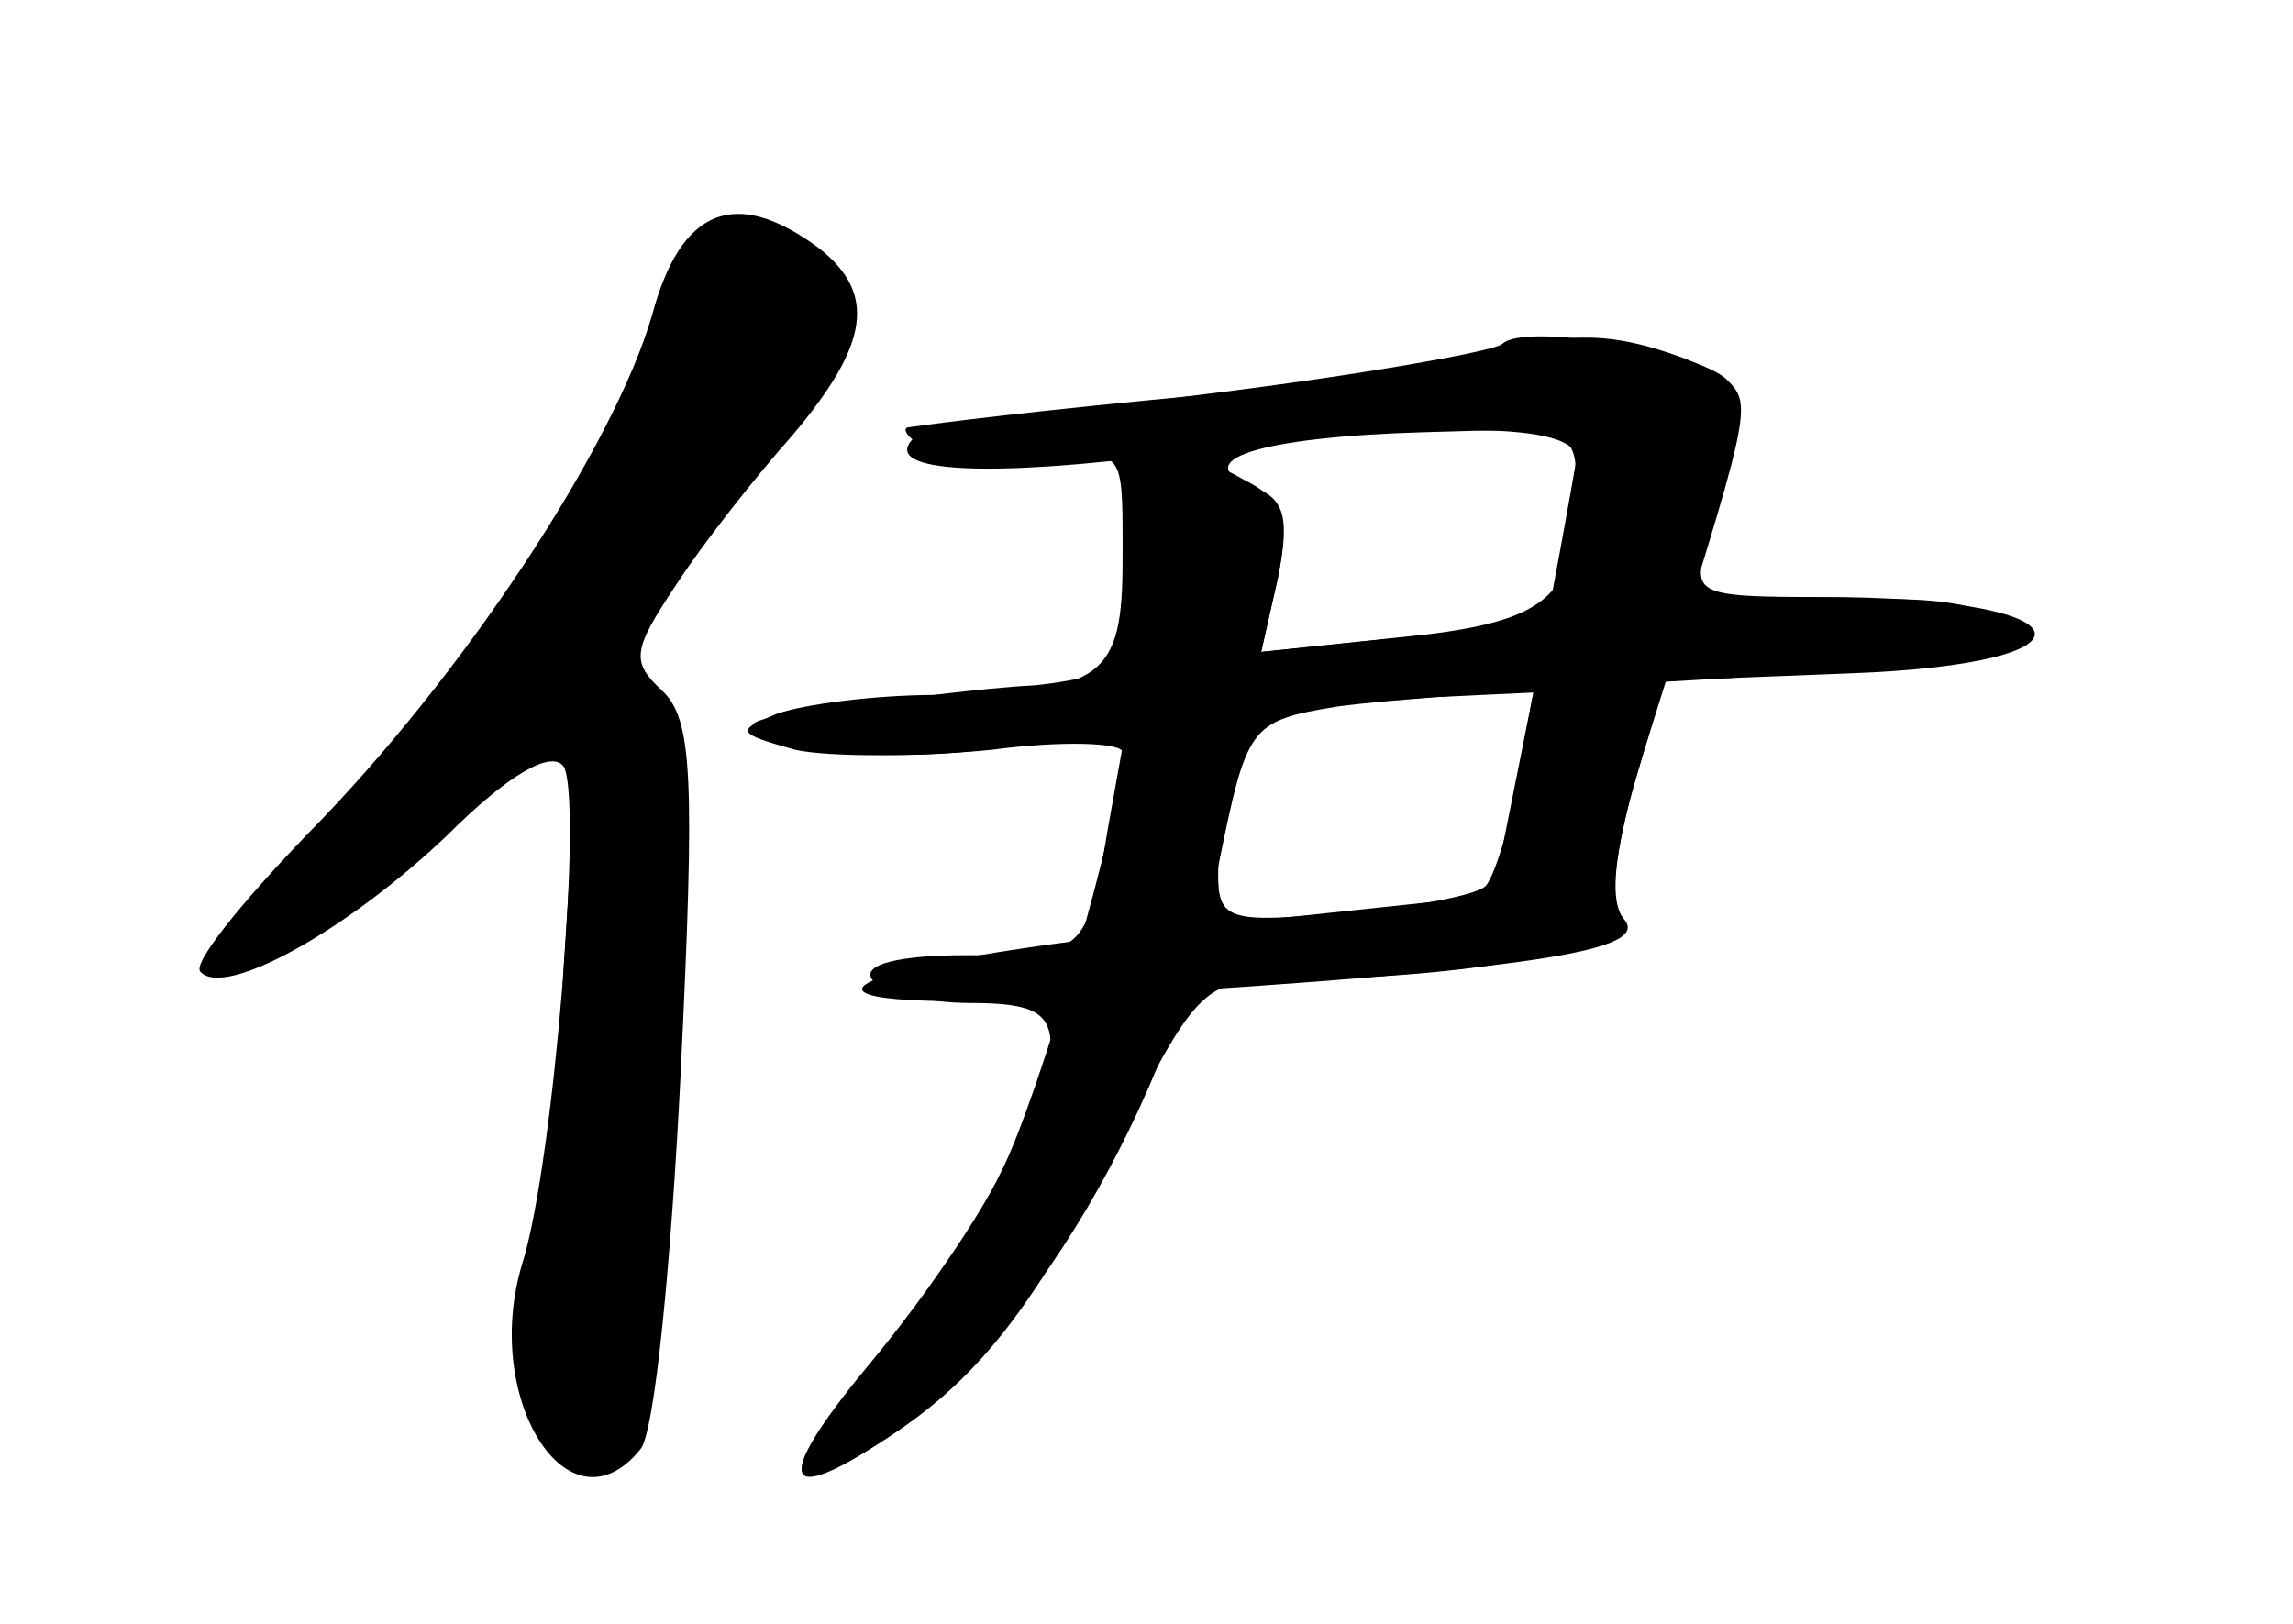 <?xml version="1.0" standalone="no"?>
<!DOCTYPE svg PUBLIC "-//W3C//DTD SVG 20010904//EN"
 "http://www.w3.org/TR/2001/REC-SVG-20010904/DTD/svg10.dtd">
<svg version="1.0" xmlns="http://www.w3.org/2000/svg"
 width="96pt" height="68pt" viewBox="0 0 96 68"
 preserveAspectRatio="xMidYMid meet">
<g transform="translate(0,68) scale(0.1,-0.1)" fill="#000000" stroke="none">
<g id="part-0" class="char-part">
  <path d="M273 548 c-16 -55 -79 -151 -144 -217 -28 -29 -49 -55 -45 -58 10
-11 61 17 103 57 26 26 44 36 49 29 8 -14 -4 -164 -17 -207 -18 -57 19 -116
49 -79 6 6 13 78 17 158 6 124 5 148 -8 160 -13 12 -12 17 6 44 11 17 33 45
49 63 32 38 35 59 11 78 -35 26 -58 17 -70 -28z"/>
  <path d="M618 530 c-14 -4 -64 -11 -110 -15 -75 -7 -114 -12 -128 -14 -3 -1 2
-6 10 -11 8 -5 30 -7 48 -4 32 6 32 6 32 -35 0 -22 0 -44 0 -48 0 -3 -17 -8
-37 -10 -21 -1 -58 -6 -83 -9 -41 -6 -43 -7 -21 -15 14 -5 51 -7 83 -3 l59 7
-7 -39 c-9 -54 -10 -54 -60 -54 -28 0 -43 -4 -39 -10 3 -5 22 -10 41 -10 27 0
34 -4 34 -19 0 -27 -38 -95 -77 -138 -38 -41 -36 -54 4 -28 42 26 66 57 103
130 31 62 35 65 69 65 75 0 142 13 137 25 -2 7 1 32 8 56 l13 44 77 3 c110 4
101 32 -11 32 -53 0 -55 1 -48 23 19 61 18 66 -10 77 -30 11 -49 12 -87 0z
m42 -57 c0 -44 -13 -54 -75 -60 l-57 -6 7 31 c5 25 3 33 -10 38 -29 11 2 21
71 23 64 2 64 2 64 -26z m-25 -120 c-3 -21 -10 -41 -13 -44 -4 -4 -31 -9 -59
-11 -49 -5 -53 -3 -53 16 1 62 9 69 89 74 l43 2 -7 -37z"/>
</g>
<g id="part-1" class="char-part">
  <path d="M277 545 c-7 -42 -73 -141 -145 -218 -52 -54 -54 -56 -24 -46 18 6
55 32 84 57 l51 47 -7 -110 c-3 -61 -9 -126 -12 -145 -7 -44 17 -83 38 -62 20
20 29 289 11 319 -12 21 -9 29 37 94 55 77 55 99 0 99 -23 0 -28 -5 -33 -35z"/>
</g>
<g id="part-2" class="char-part">
  <path d="M629 536 c-3 -3 -59 -13 -124 -21 -65 -8 -120 -17 -123 -19 -13 -14
33 -16 109 -6 113 14 169 13 169 -2 -1 -7 -9 -51 -18 -98 l-17 -85 -132 -14
c-159 -17 -181 -37 -30 -28 180 11 228 19 217 32 -7 8 -4 32 10 76 43 137 44
139 33 150 -12 12 -85 24 -94 15z"/>
</g>
<g id="part-3" class="char-part">
  <path d="M470 446 c0 -50 -8 -56 -78 -57 -26 0 -56 -4 -67 -8 -17 -7 -17 -8 8
-15 14 -3 51 -3 82 0 30 4 55 3 55 -1 0 -24 -35 -145 -51 -176 -9 -19 -34 -55
-54 -79 -40 -48 -39 -61 2 -35 63 40 124 143 143 242 12 59 13 61 49 67 20 3
93 8 164 12 123 7 155 16 101 30 -25 6 -63 4 -228 -12 l-68 -7 7 31 c5 25 2
33 -14 41 -39 22 -51 14 -51 -33z"/>
</g>
</g>
</svg>